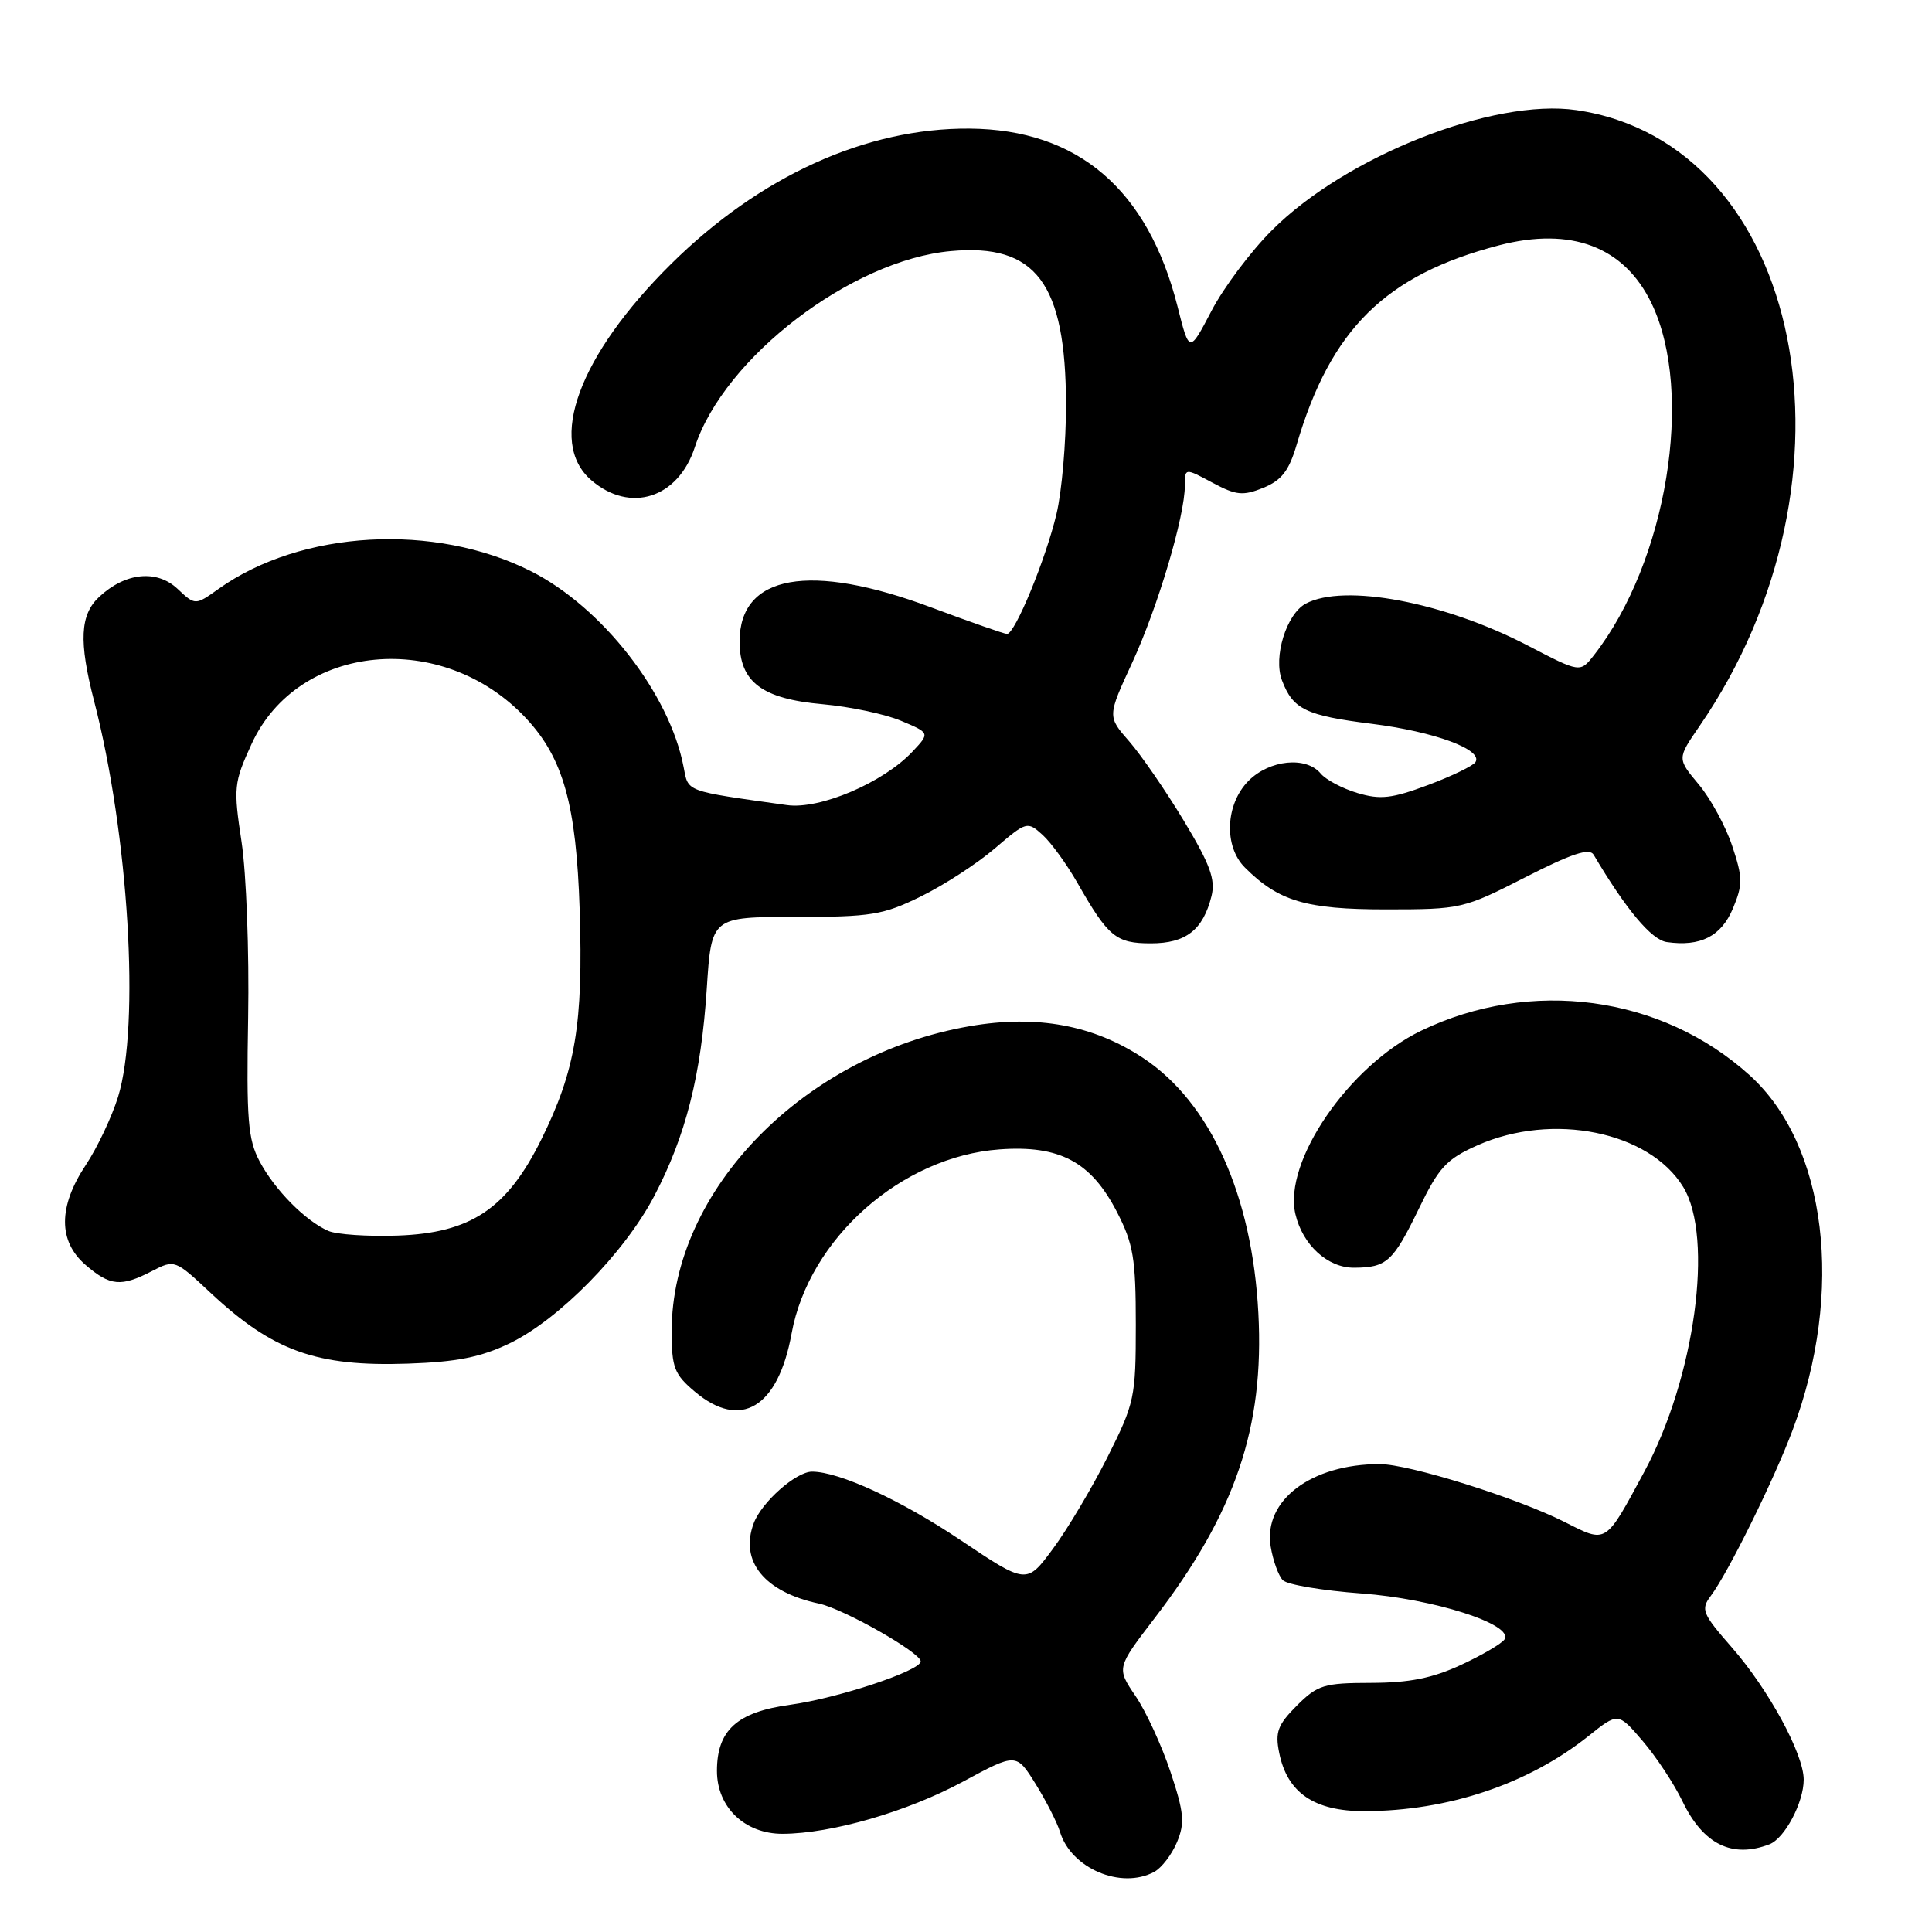 <?xml version="1.0" encoding="UTF-8" standalone="no"?>
<!DOCTYPE svg PUBLIC "-//W3C//DTD SVG 1.1//EN" "http://www.w3.org/Graphics/SVG/1.1/DTD/svg11.dtd" >
<svg xmlns="http://www.w3.org/2000/svg" xmlns:xlink="http://www.w3.org/1999/xlink" version="1.1" viewBox="0 0 256 256">
 <g >
 <path fill="currentColor"
d=" M 152.93 248.04 C 153.92 247.51 155.28 245.73 155.96 244.09 C 157.02 241.55 156.89 240.17 155.09 234.77 C 153.93 231.29 151.85 226.77 150.46 224.73 C 147.94 221.01 147.94 221.01 153.01 214.39 C 163.69 200.46 167.54 189.13 166.74 174.00 C 165.92 158.38 160.38 146.09 151.49 140.20 C 144.88 135.82 137.39 134.44 128.52 135.97 C 106.54 139.76 89.00 157.70 89.00 176.39 C 89.00 181.23 89.34 182.10 92.08 184.41 C 98.14 189.52 103.10 186.54 104.89 176.70 C 107.19 164.10 119.47 153.24 132.45 152.30 C 140.42 151.72 144.57 153.94 148.00 160.59 C 150.18 164.83 150.50 166.74 150.50 175.53 C 150.50 185.17 150.34 185.92 146.76 193.05 C 144.70 197.15 141.45 202.62 139.52 205.22 C 136.03 209.94 136.03 209.94 127.26 204.06 C 119.37 198.77 111.20 195.00 107.60 195.00 C 105.49 195.00 100.94 199.02 99.88 201.82 C 97.97 206.85 101.28 210.95 108.50 212.48 C 111.77 213.17 122.00 218.98 122.00 220.14 C 122.00 221.38 111.03 225.02 104.71 225.89 C 97.66 226.85 95.00 229.26 95.00 234.66 C 95.00 239.47 98.69 243.00 103.70 242.99 C 110.20 242.96 120.19 240.07 127.58 236.09 C 134.66 232.27 134.66 232.27 137.22 236.38 C 138.63 238.65 140.08 241.50 140.45 242.72 C 141.91 247.57 148.54 250.39 152.93 248.04 Z  M 234.46 244.38 C 236.48 243.60 239.00 238.85 239.00 235.81 C 239.00 232.42 234.36 223.88 229.50 218.32 C 225.56 213.81 225.33 213.27 226.69 211.46 C 228.98 208.41 235.04 196.14 237.53 189.50 C 244.42 171.13 242.07 151.71 231.82 142.46 C 220.14 131.90 202.81 129.57 188.30 136.58 C 178.73 141.21 170.01 153.94 171.65 160.88 C 172.61 164.97 175.93 168.00 179.42 167.98 C 183.75 167.96 184.59 167.20 188.02 160.13 C 190.66 154.68 191.66 153.59 195.77 151.76 C 205.74 147.33 218.55 149.93 223.04 157.29 C 227.12 163.99 224.58 182.58 217.89 194.99 C 212.66 204.69 212.94 204.51 207.34 201.68 C 200.99 198.47 186.72 194.00 182.81 194.00 C 173.74 194.00 167.38 198.81 168.37 204.91 C 168.68 206.79 169.41 208.81 169.99 209.39 C 170.58 209.98 175.25 210.76 180.38 211.14 C 189.96 211.84 200.59 215.24 199.36 217.22 C 199.03 217.76 196.45 219.28 193.63 220.59 C 189.81 222.37 186.76 222.98 181.67 222.99 C 175.43 223.00 174.59 223.26 171.84 226.00 C 169.31 228.54 168.94 229.51 169.50 232.25 C 170.56 237.56 174.14 240.00 180.81 239.99 C 191.89 239.96 202.47 236.41 210.46 230.05 C 214.41 226.89 214.41 226.89 217.67 230.70 C 219.46 232.79 221.83 236.38 222.94 238.69 C 225.68 244.38 229.51 246.28 234.46 244.38 Z  M 67.51 178.01 C 74.04 174.87 82.74 166.01 86.68 158.50 C 90.87 150.52 92.90 142.50 93.65 131.00 C 94.27 121.50 94.27 121.50 105.39 121.50 C 115.45 121.50 117.02 121.24 122.03 118.78 C 125.07 117.29 129.48 114.43 131.82 112.42 C 136.02 108.83 136.12 108.80 138.15 110.63 C 139.28 111.66 141.36 114.52 142.77 117.00 C 146.86 124.16 147.87 125.00 152.50 125.00 C 157.14 125.00 159.41 123.23 160.53 118.74 C 161.08 116.54 160.34 114.52 156.86 108.75 C 154.46 104.77 151.20 100.04 149.62 98.23 C 146.73 94.93 146.73 94.93 150.03 87.79 C 153.43 80.41 157.00 68.39 157.00 64.32 C 157.00 62.00 157.00 62.00 160.64 63.95 C 163.79 65.64 164.69 65.73 167.39 64.64 C 169.81 63.65 170.79 62.40 171.81 58.94 C 176.32 43.60 183.59 36.43 198.61 32.51 C 208.20 30.02 215.22 32.68 218.84 40.20 C 224.54 52.05 220.87 74.47 211.20 86.82 C 209.38 89.15 209.38 89.15 202.44 85.54 C 191.35 79.77 178.10 77.27 173.01 79.99 C 170.46 81.36 168.69 87.06 169.87 90.15 C 171.33 94.00 173.02 94.81 181.78 95.91 C 190.07 96.95 196.53 99.33 195.51 100.98 C 195.21 101.47 192.38 102.84 189.23 104.02 C 184.43 105.81 182.91 105.99 179.87 105.08 C 177.87 104.48 175.68 103.32 175.00 102.50 C 173.07 100.18 168.24 100.67 165.45 103.45 C 162.37 106.54 162.13 112.13 164.95 114.95 C 169.42 119.42 173.05 120.50 183.64 120.50 C 193.60 120.50 193.93 120.42 202.10 116.25 C 208.25 113.11 210.61 112.33 211.16 113.25 C 215.47 120.53 218.83 124.54 220.86 124.83 C 225.32 125.47 228.07 124.07 229.62 120.38 C 230.94 117.21 230.93 116.30 229.53 112.10 C 228.67 109.51 226.68 105.84 225.10 103.95 C 222.23 100.52 222.23 100.52 225.17 96.25 C 247.82 63.34 238.97 18.99 208.88 14.59 C 197.89 12.99 178.36 20.69 168.55 30.50 C 165.75 33.29 162.14 38.10 160.53 41.19 C 157.59 46.81 157.59 46.81 156.04 40.65 C 152.11 25.09 142.84 17.15 128.46 17.04 C 114.76 16.94 100.69 23.33 88.91 34.99 C 76.70 47.08 72.46 58.56 78.35 63.63 C 83.50 68.06 89.86 66.03 92.07 59.25 C 95.92 47.40 112.82 34.46 126.00 33.27 C 137.27 32.24 141.22 37.51 141.25 53.60 C 141.26 58.60 140.70 65.13 139.99 68.10 C 138.58 74.06 134.49 84.00 133.44 84.00 C 133.08 84.00 128.57 82.42 123.43 80.50 C 107.33 74.47 98.00 76.12 98.00 85.00 C 98.00 90.37 100.96 92.60 109.00 93.31 C 112.58 93.63 117.24 94.61 119.37 95.50 C 123.23 97.12 123.23 97.12 120.92 99.58 C 117.06 103.70 108.62 107.30 104.27 106.68 C 90.65 104.77 91.22 104.98 90.58 101.63 C 88.73 91.92 79.79 80.46 70.38 75.70 C 57.59 69.24 39.91 70.23 28.96 78.03 C 25.87 80.23 25.87 80.23 23.52 78.02 C 20.76 75.43 16.60 75.86 13.14 79.09 C 10.60 81.45 10.43 84.99 12.46 92.86 C 17.05 110.59 18.58 135.85 15.64 145.35 C 14.81 148.01 12.90 152.06 11.38 154.35 C 7.70 159.88 7.69 164.48 11.36 167.63 C 14.59 170.41 16.04 170.55 20.13 168.43 C 23.13 166.88 23.19 166.90 27.89 171.30 C 36.16 179.03 41.91 181.10 54.01 180.69 C 60.53 180.47 63.70 179.84 67.51 178.01 Z  M 43.50 163.10 C 40.46 161.77 36.40 157.66 34.40 153.89 C 32.85 150.97 32.64 148.33 32.88 134.82 C 33.03 126.20 32.64 115.73 32.01 111.57 C 30.92 104.36 30.98 103.72 33.33 98.59 C 39.48 85.16 58.67 83.36 69.70 95.17 C 74.64 100.45 76.36 106.63 76.81 120.56 C 77.29 135.70 76.27 141.80 71.72 151.00 C 67.17 160.18 62.39 163.38 52.69 163.72 C 48.73 163.86 44.60 163.58 43.50 163.10 Z "/>
</g>
</svg>